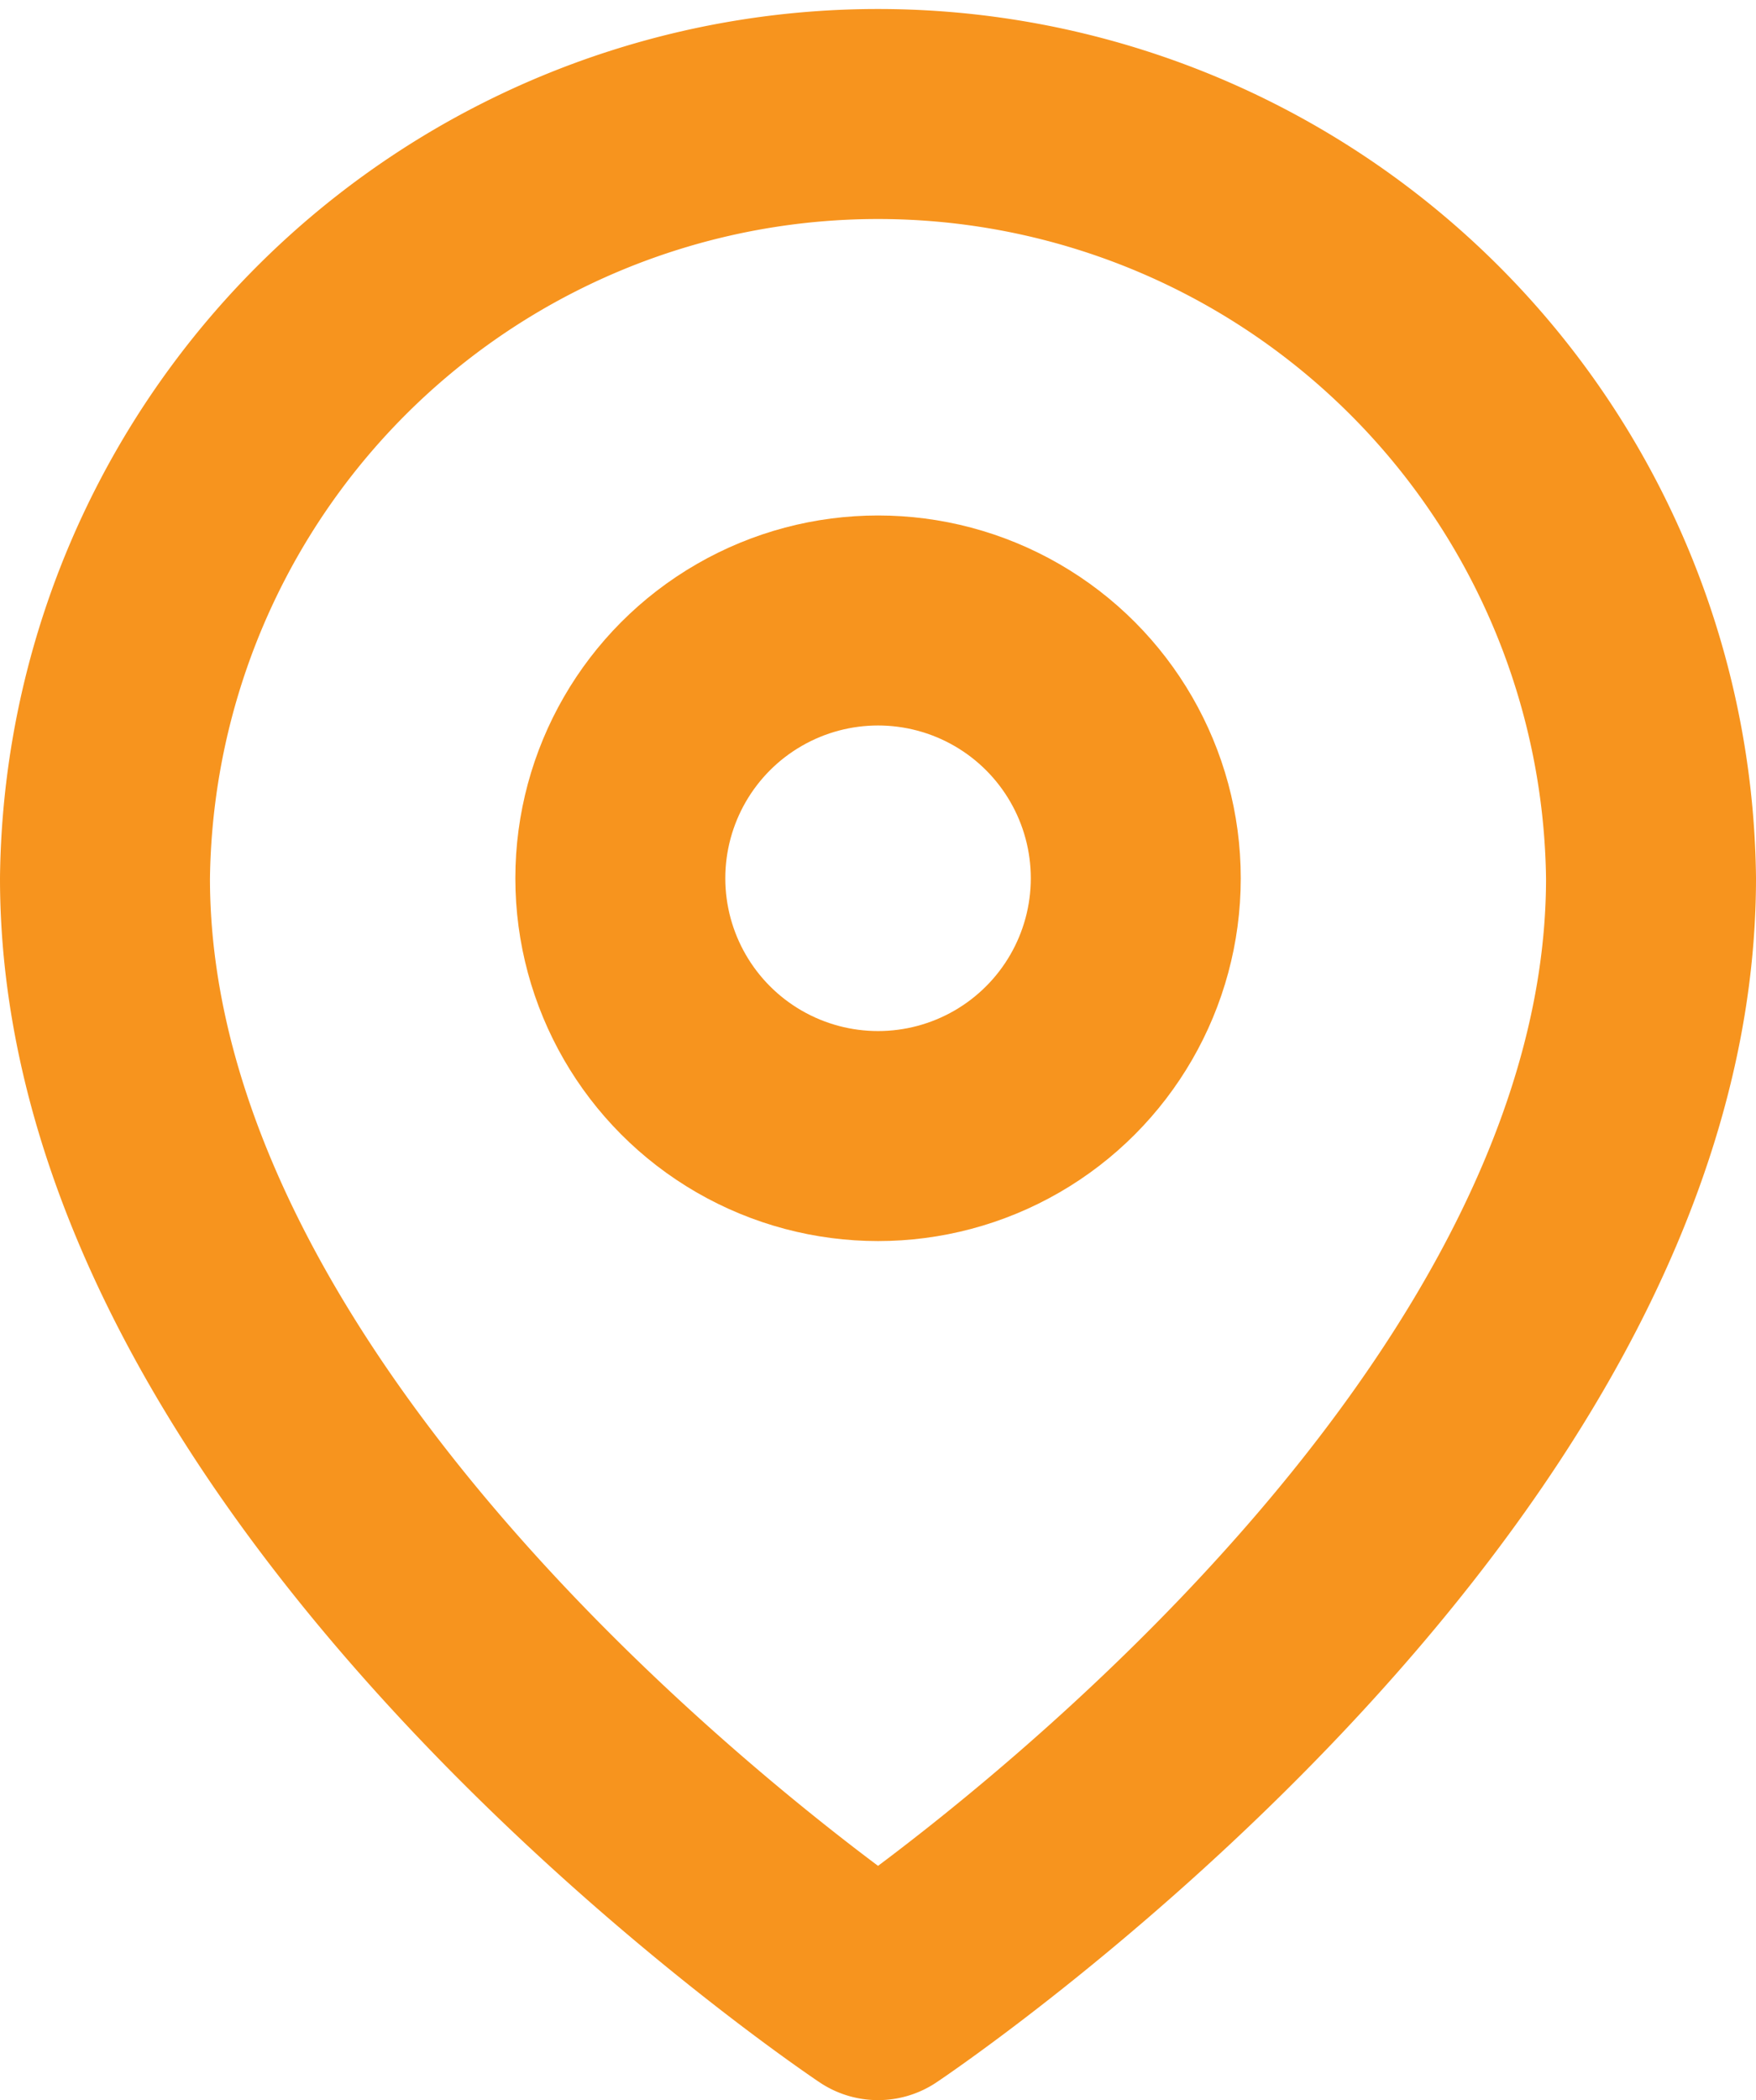 <svg xmlns="http://www.w3.org/2000/svg" width="16.727" height="20" viewBox="0 0 16.727 20">
  <g id="ico_address_orange" transform="translate(-2)">
    <path id="Path_362" data-name="Path 362" d="M17.727,8.364C17.727,14.091,10.364,19,10.364,19S3,14.091,3,8.364a7.364,7.364,0,0,1,14.727,0Z" fill="none" stroke="#f7941e" stroke-linecap="round" stroke-linejoin="round" stroke-width="2"/>
    <circle id="Ellipse_46" data-name="Ellipse 46" cx="2.455" cy="2.455" r="2.455" transform="translate(7.909 5.909)" stroke-width="2" stroke="#f7941e" stroke-linecap="round" stroke-linejoin="round" fill="none"/>
  </g>
</svg>
